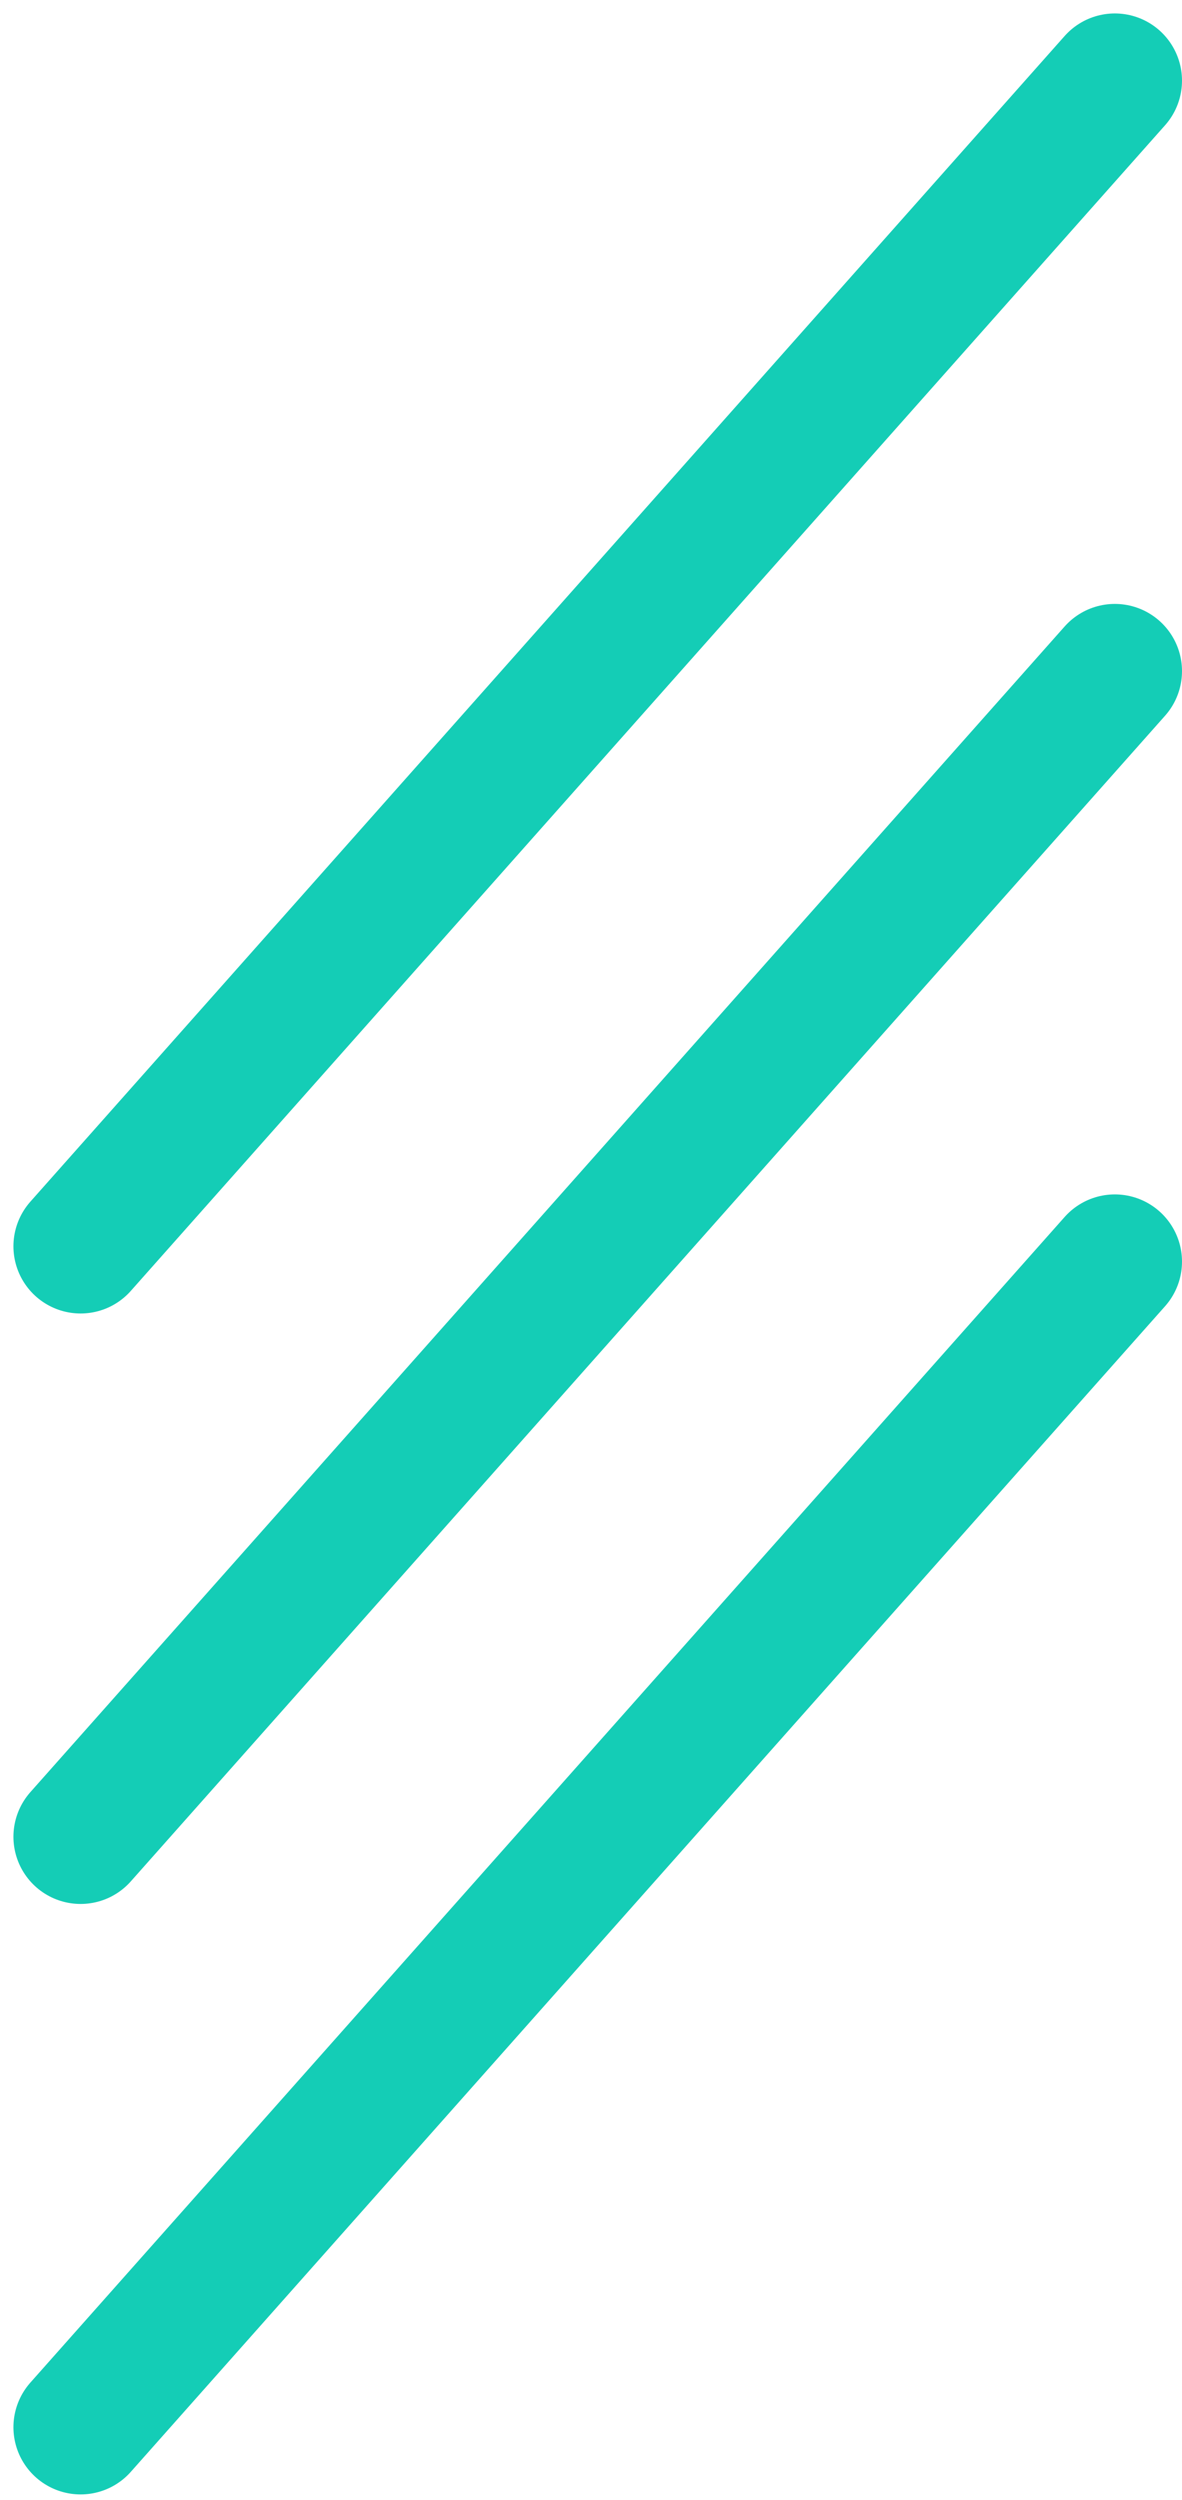 <svg width="44" height="93" viewBox="0 0 44 93" fill="none" xmlns="http://www.w3.org/2000/svg">
<path d="M41.5 46.931L3 90.291" stroke="#14CDB6" stroke-width="5" stroke-linecap="round"/>
<path d="M41.5 24.965L3 68.326" stroke="#14CDB6" stroke-width="5" stroke-linecap="round"/>
<path d="M41.5 3L3 46.361" stroke="#14CDB6" stroke-width="5" stroke-linecap="round"/>
</svg>
